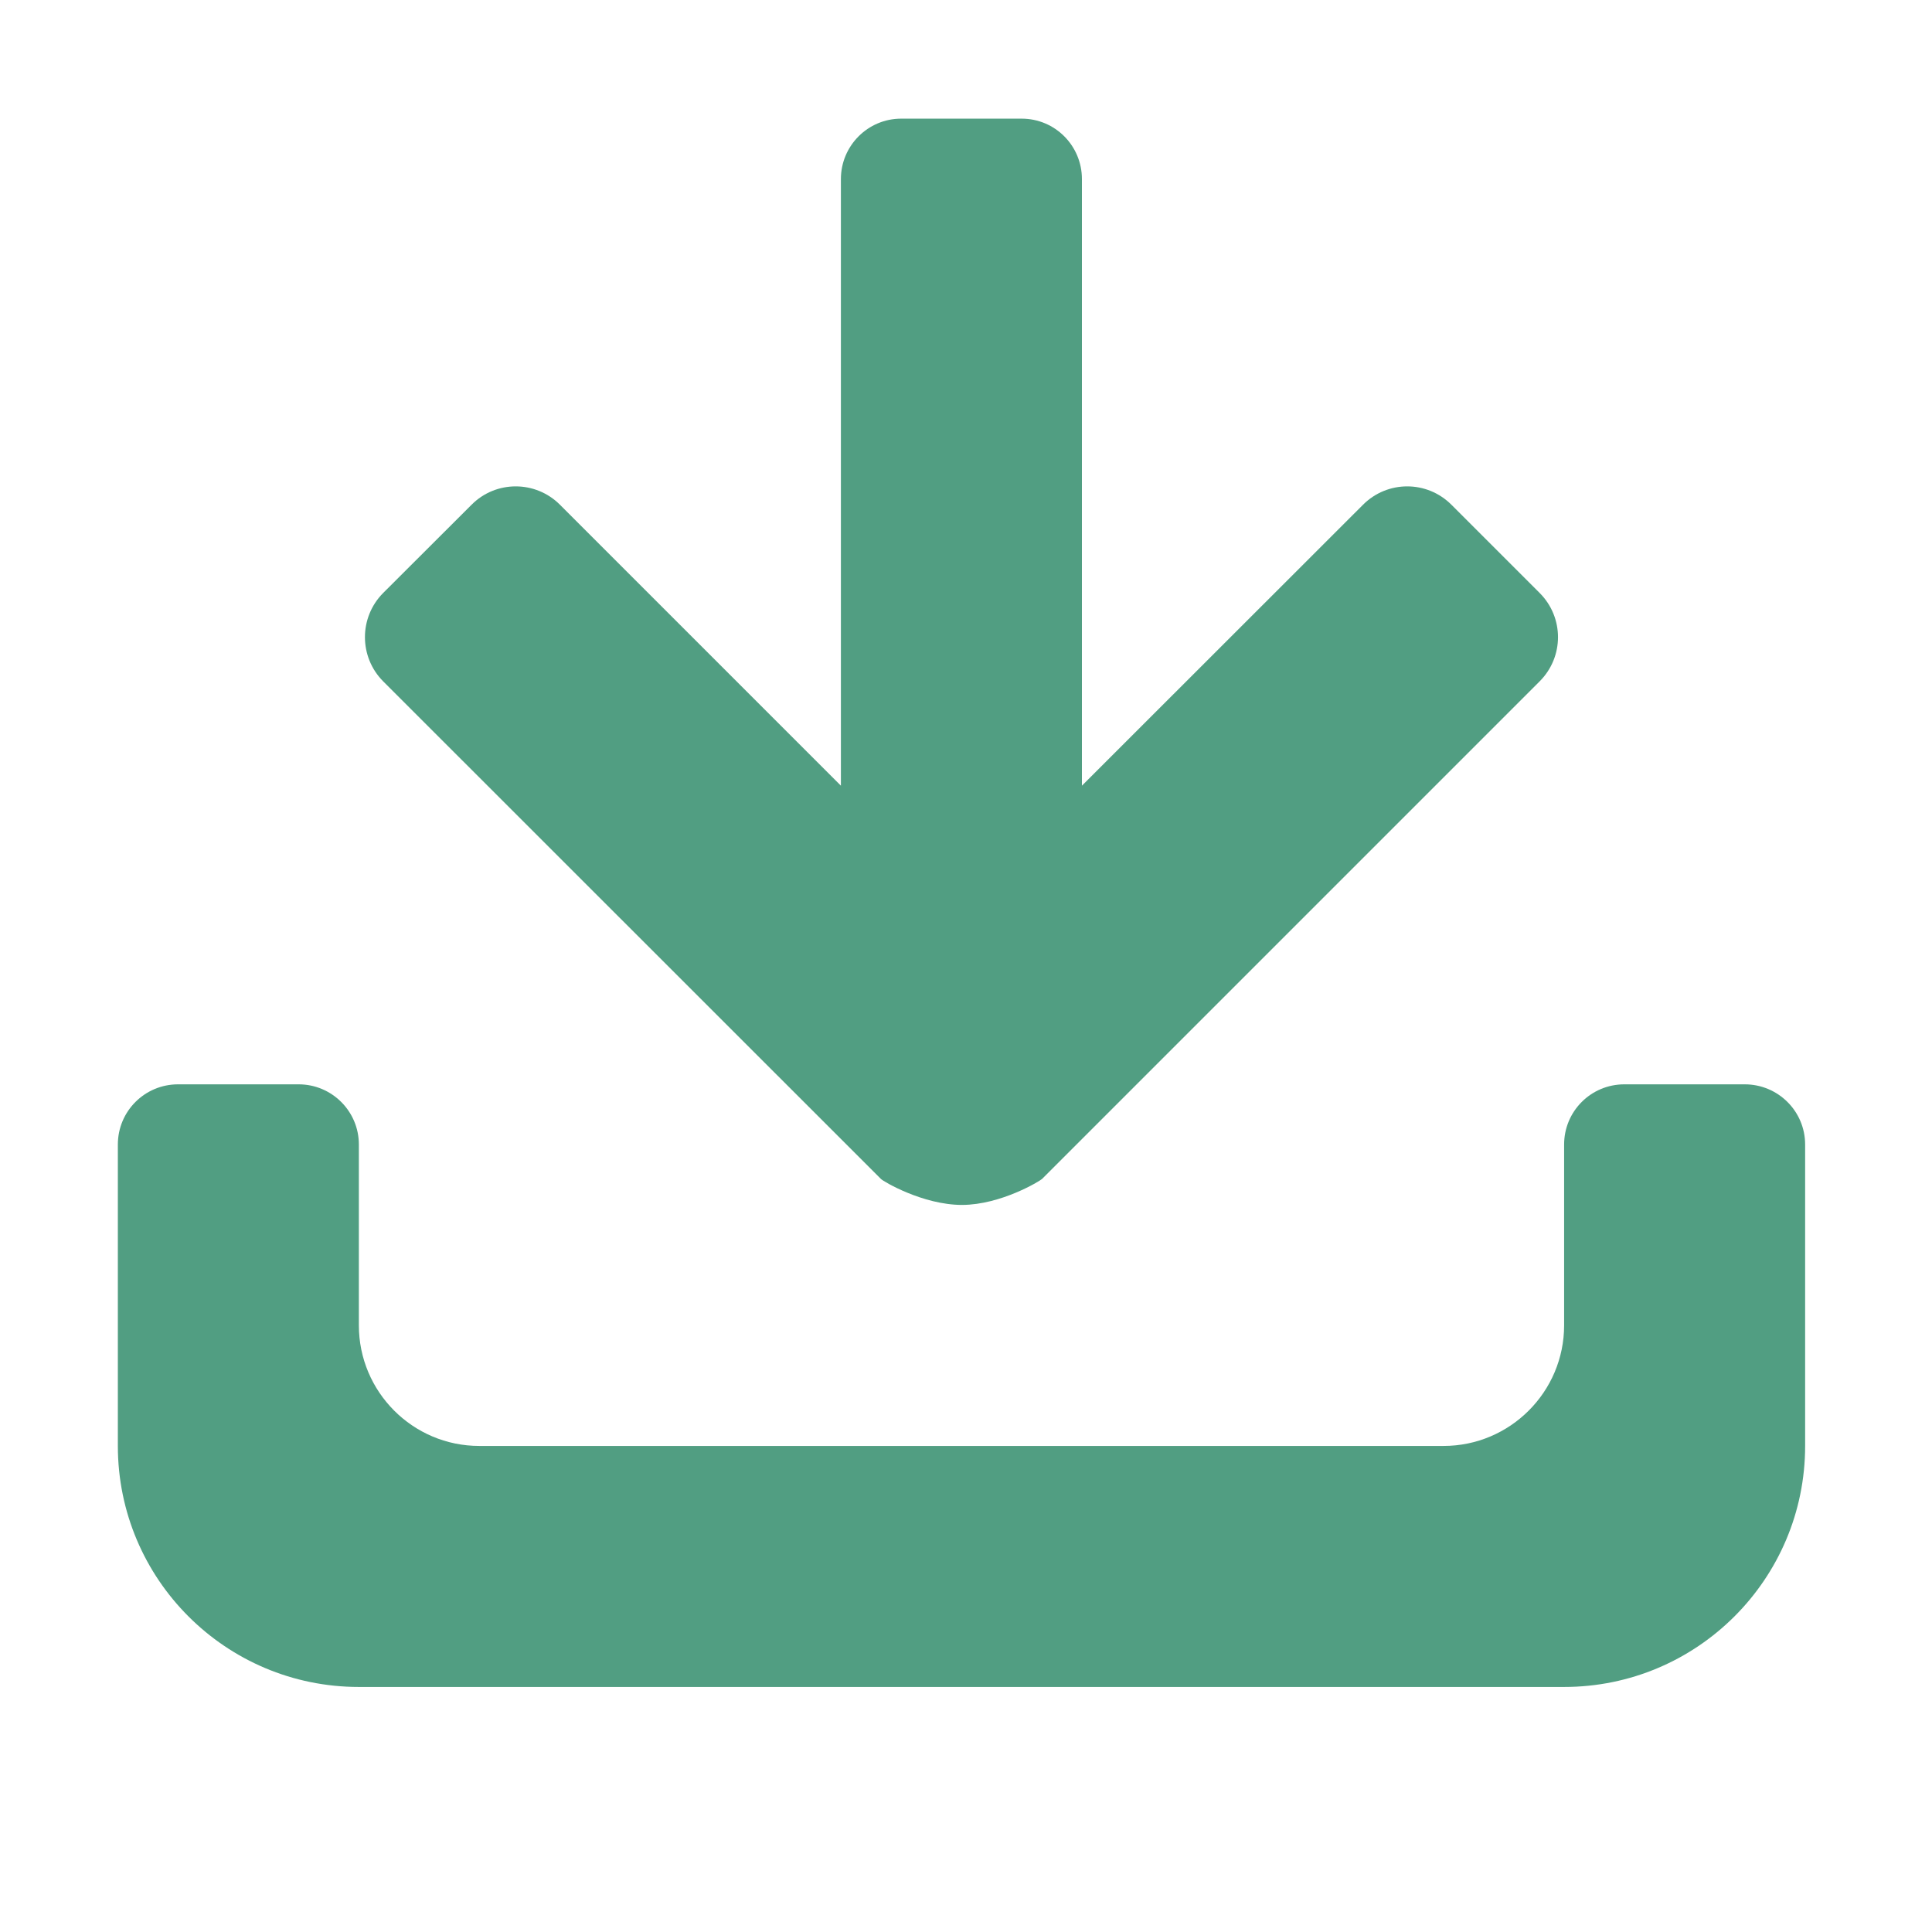 <svg xmlns="http://www.w3.org/2000/svg" xmlns:xlink="http://www.w3.org/1999/xlink" fill="none" version="1.1" width="12" height="12" viewBox="0 0 12 12"><defs><clipPath id="master_svg0_173_5095"><rect x="0" y="0" width="12" height="12" rx="0"/></clipPath></defs><g clip-path="url(#master_svg0_173_5095)"><g><path d="M9.715,10.478L2.229,10.478C1.402,10.478,0.732,9.808,0.732,8.981L0.732,7.109C0.732,6.902,0.899,6.735,1.106,6.735L1.855,6.735C2.061,6.735,2.229,6.902,2.229,7.109L2.229,8.232C2.229,8.645,2.564,8.981,2.977,8.981L8.966,8.981C9.379,8.981,9.715,8.645,9.715,8.232L9.715,7.109C9.715,6.902,9.882,6.735,10.089,6.735L10.837,6.735C11.044,6.735,11.212,6.902,11.212,7.109L11.212,8.981C11.212,9.808,10.541,10.478,9.715,10.478ZM2.929,3.135C3.08,2.983,3.326,2.983,3.478,3.135L5.223,4.88L5.223,1.112C5.223,0.905,5.391,0.737,5.597,0.737L6.346,0.737C6.553,0.737,6.72,0.905,6.72,1.112L6.72,4.88L8.466,3.135C8.618,2.983,8.863,2.983,9.015,3.135L9.563,3.683C9.715,3.835,9.715,4.08,9.563,4.232L6.472,7.323C6.458,7.336,6.218,7.483,5.976,7.484C5.731,7.484,5.485,7.337,5.472,7.323L2.38,4.232C2.229,4.08,2.229,3.835,2.38,3.683L2.929,3.135Z" fill="#519E82" fill-opacity="1"/></g></g></svg>